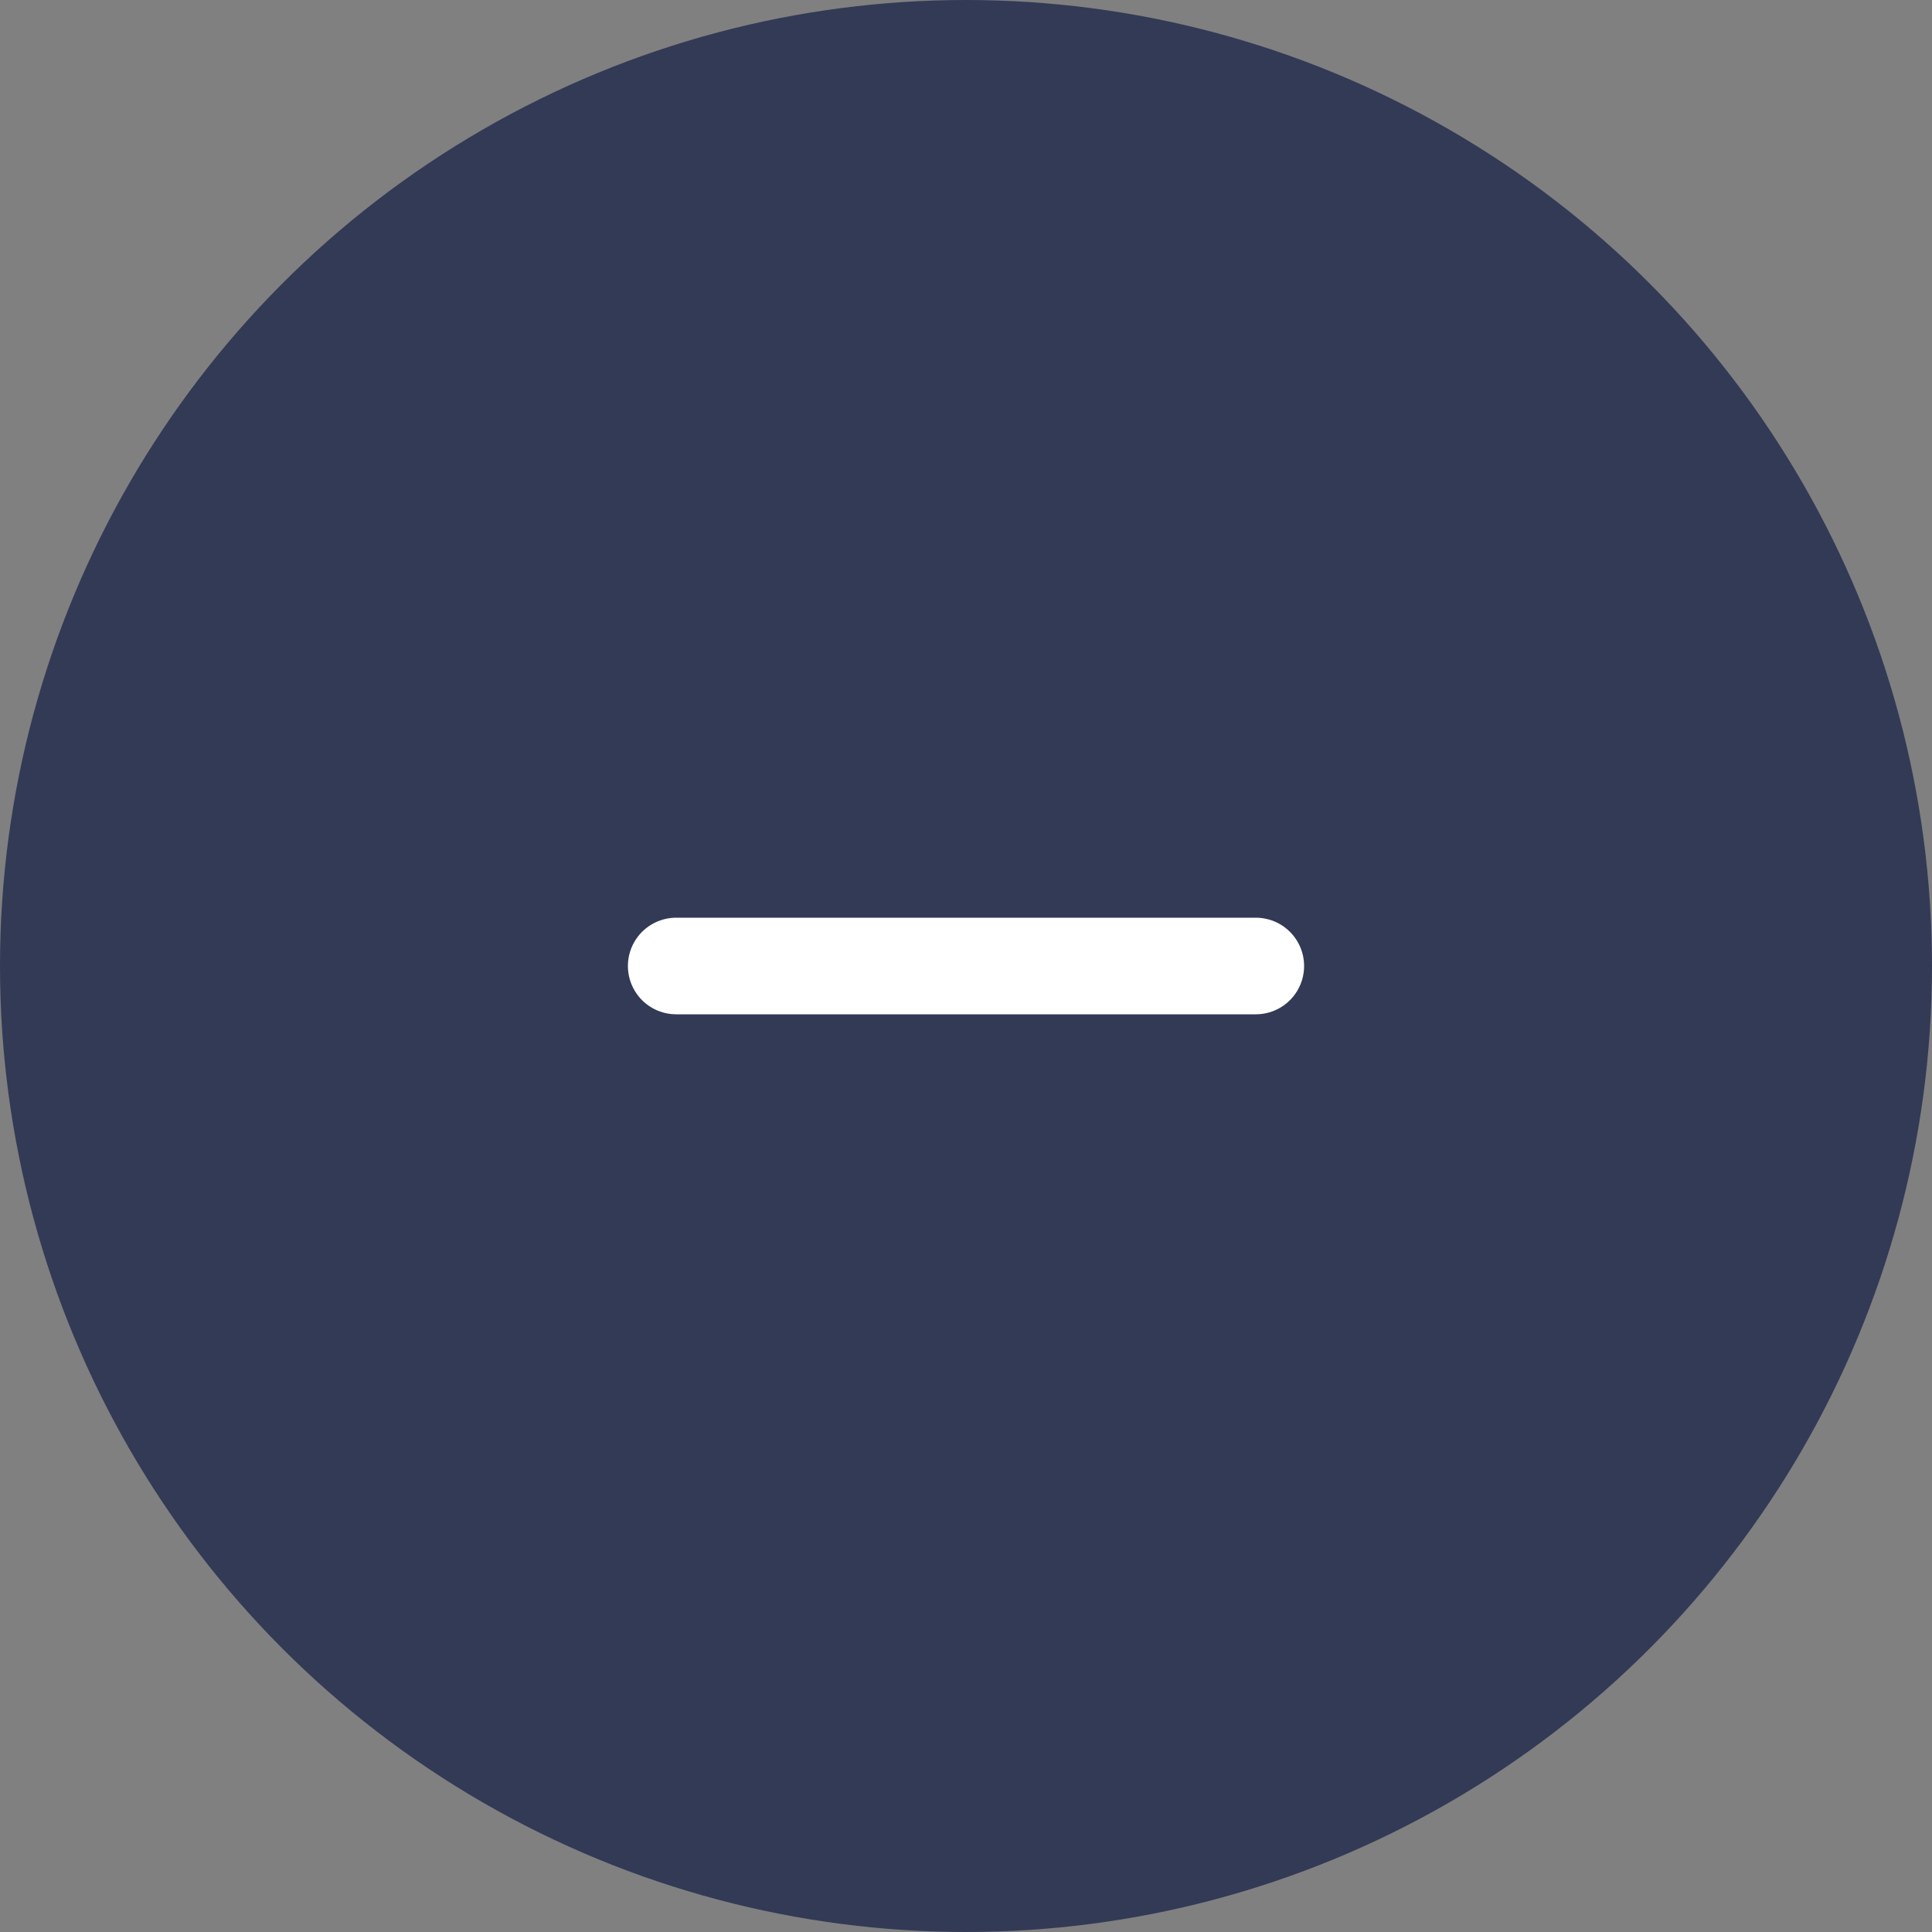 <svg width="40" height="40" viewBox="0 0 40 40" fill="none" xmlns="http://www.w3.org/2000/svg">
<rect x="0" y="0" width="40" height="40" fill="#808080" stroke="none"/>
<circle cx="20" cy="20" r="20" fill="#333A56"/>
<path d="M14 20H26" stroke="white" stroke-width="2" stroke-linecap="round" stroke-linejoin="round"/>
</svg>
